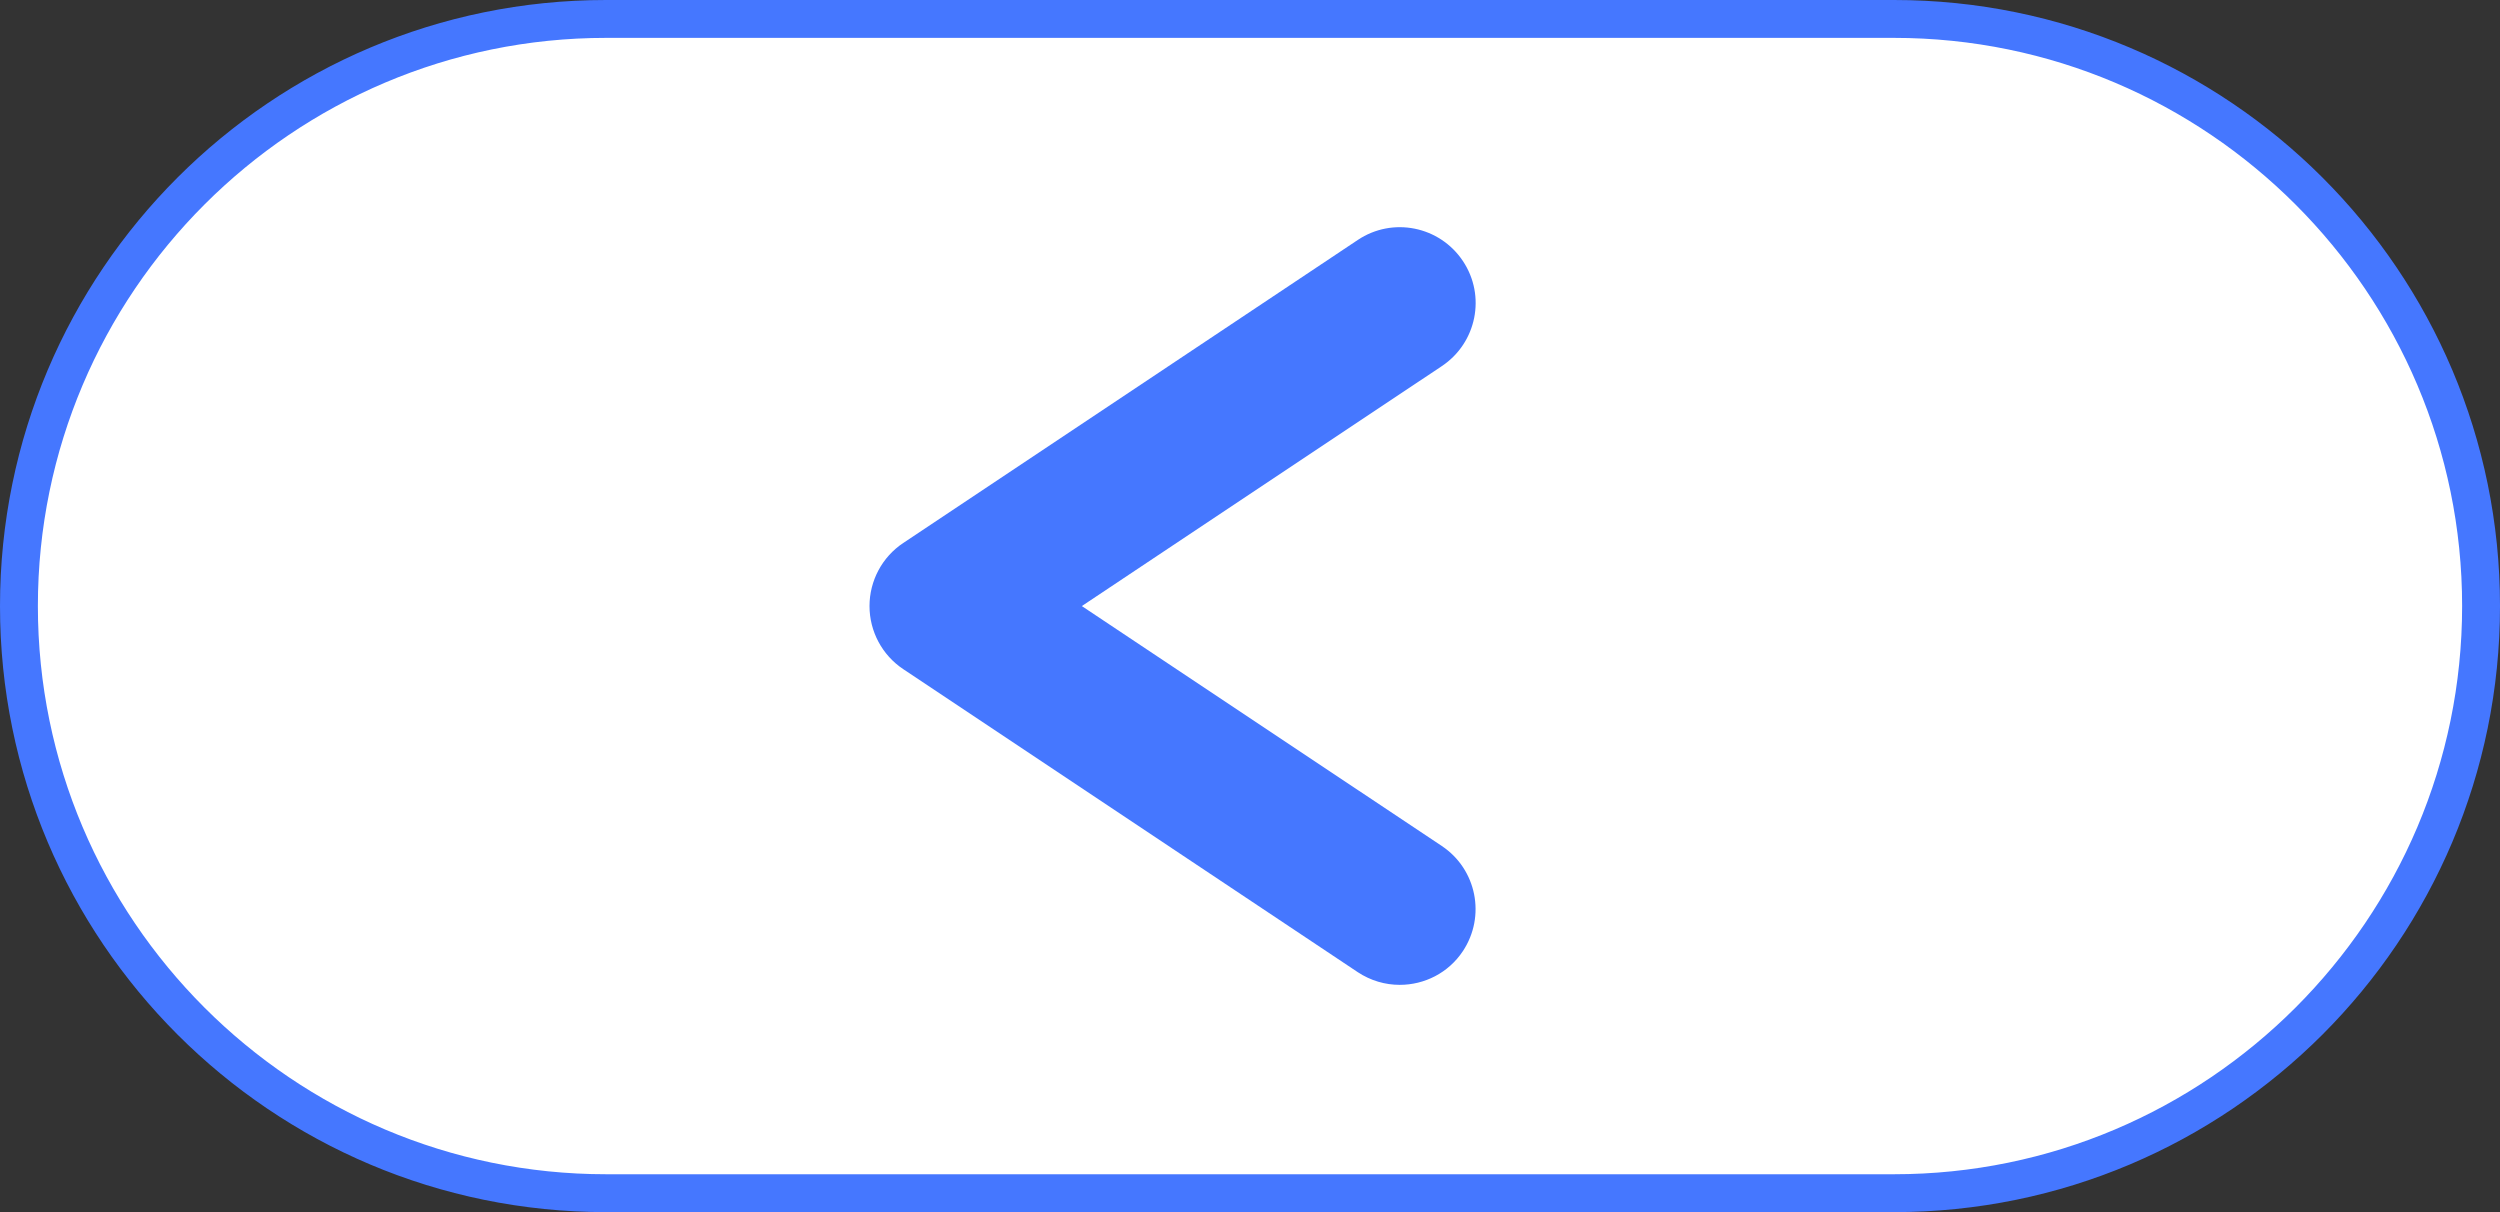 <?xml version="1.0" encoding="UTF-8"?><svg id="_レイヤー_2" xmlns="http://www.w3.org/2000/svg" viewBox="0 0 132 64"><rect x="0" y="0" width="132" height="64" fill="#333333" stroke="none"/><defs><style>.cls-1{fill:#4577ff;}.cls-1,.cls-2{stroke-width:0px;}.cls-2{fill:#fff;}</style></defs><g id="_ツール"><path class="cls-2" d="M32,63c-17.09,0-31-13.91-31-31S14.91,1,32,1h68c17.09,0,31,13.91,31,31s-13.91,31-31,31H32Z"/><path class="cls-1" d="M100,2c16.54,0,30,13.46,30,30s-13.46,30-30,30H32c-16.54,0-30-13.46-30-30S15.46,2,32,2h68M100,0H32C14.33,0,0,14.33,0,32s14.33,32,32,32h68c17.67,0,32-14.33,32-32S117.67,0,100,0h0Z"/><path class="cls-1" d="M73.9,52c-.76,0-1.53-.22-2.21-.67l-24-16c-1.11-.74-1.78-1.99-1.78-3.33s.67-2.59,1.78-3.33l24-16c1.84-1.23,4.32-.73,5.55,1.11s.73,4.32-1.11,5.55l-19.01,12.67,19.01,12.67c1.84,1.23,2.33,3.71,1.11,5.55-.77,1.16-2.04,1.78-3.33,1.78Z"/></g></svg>